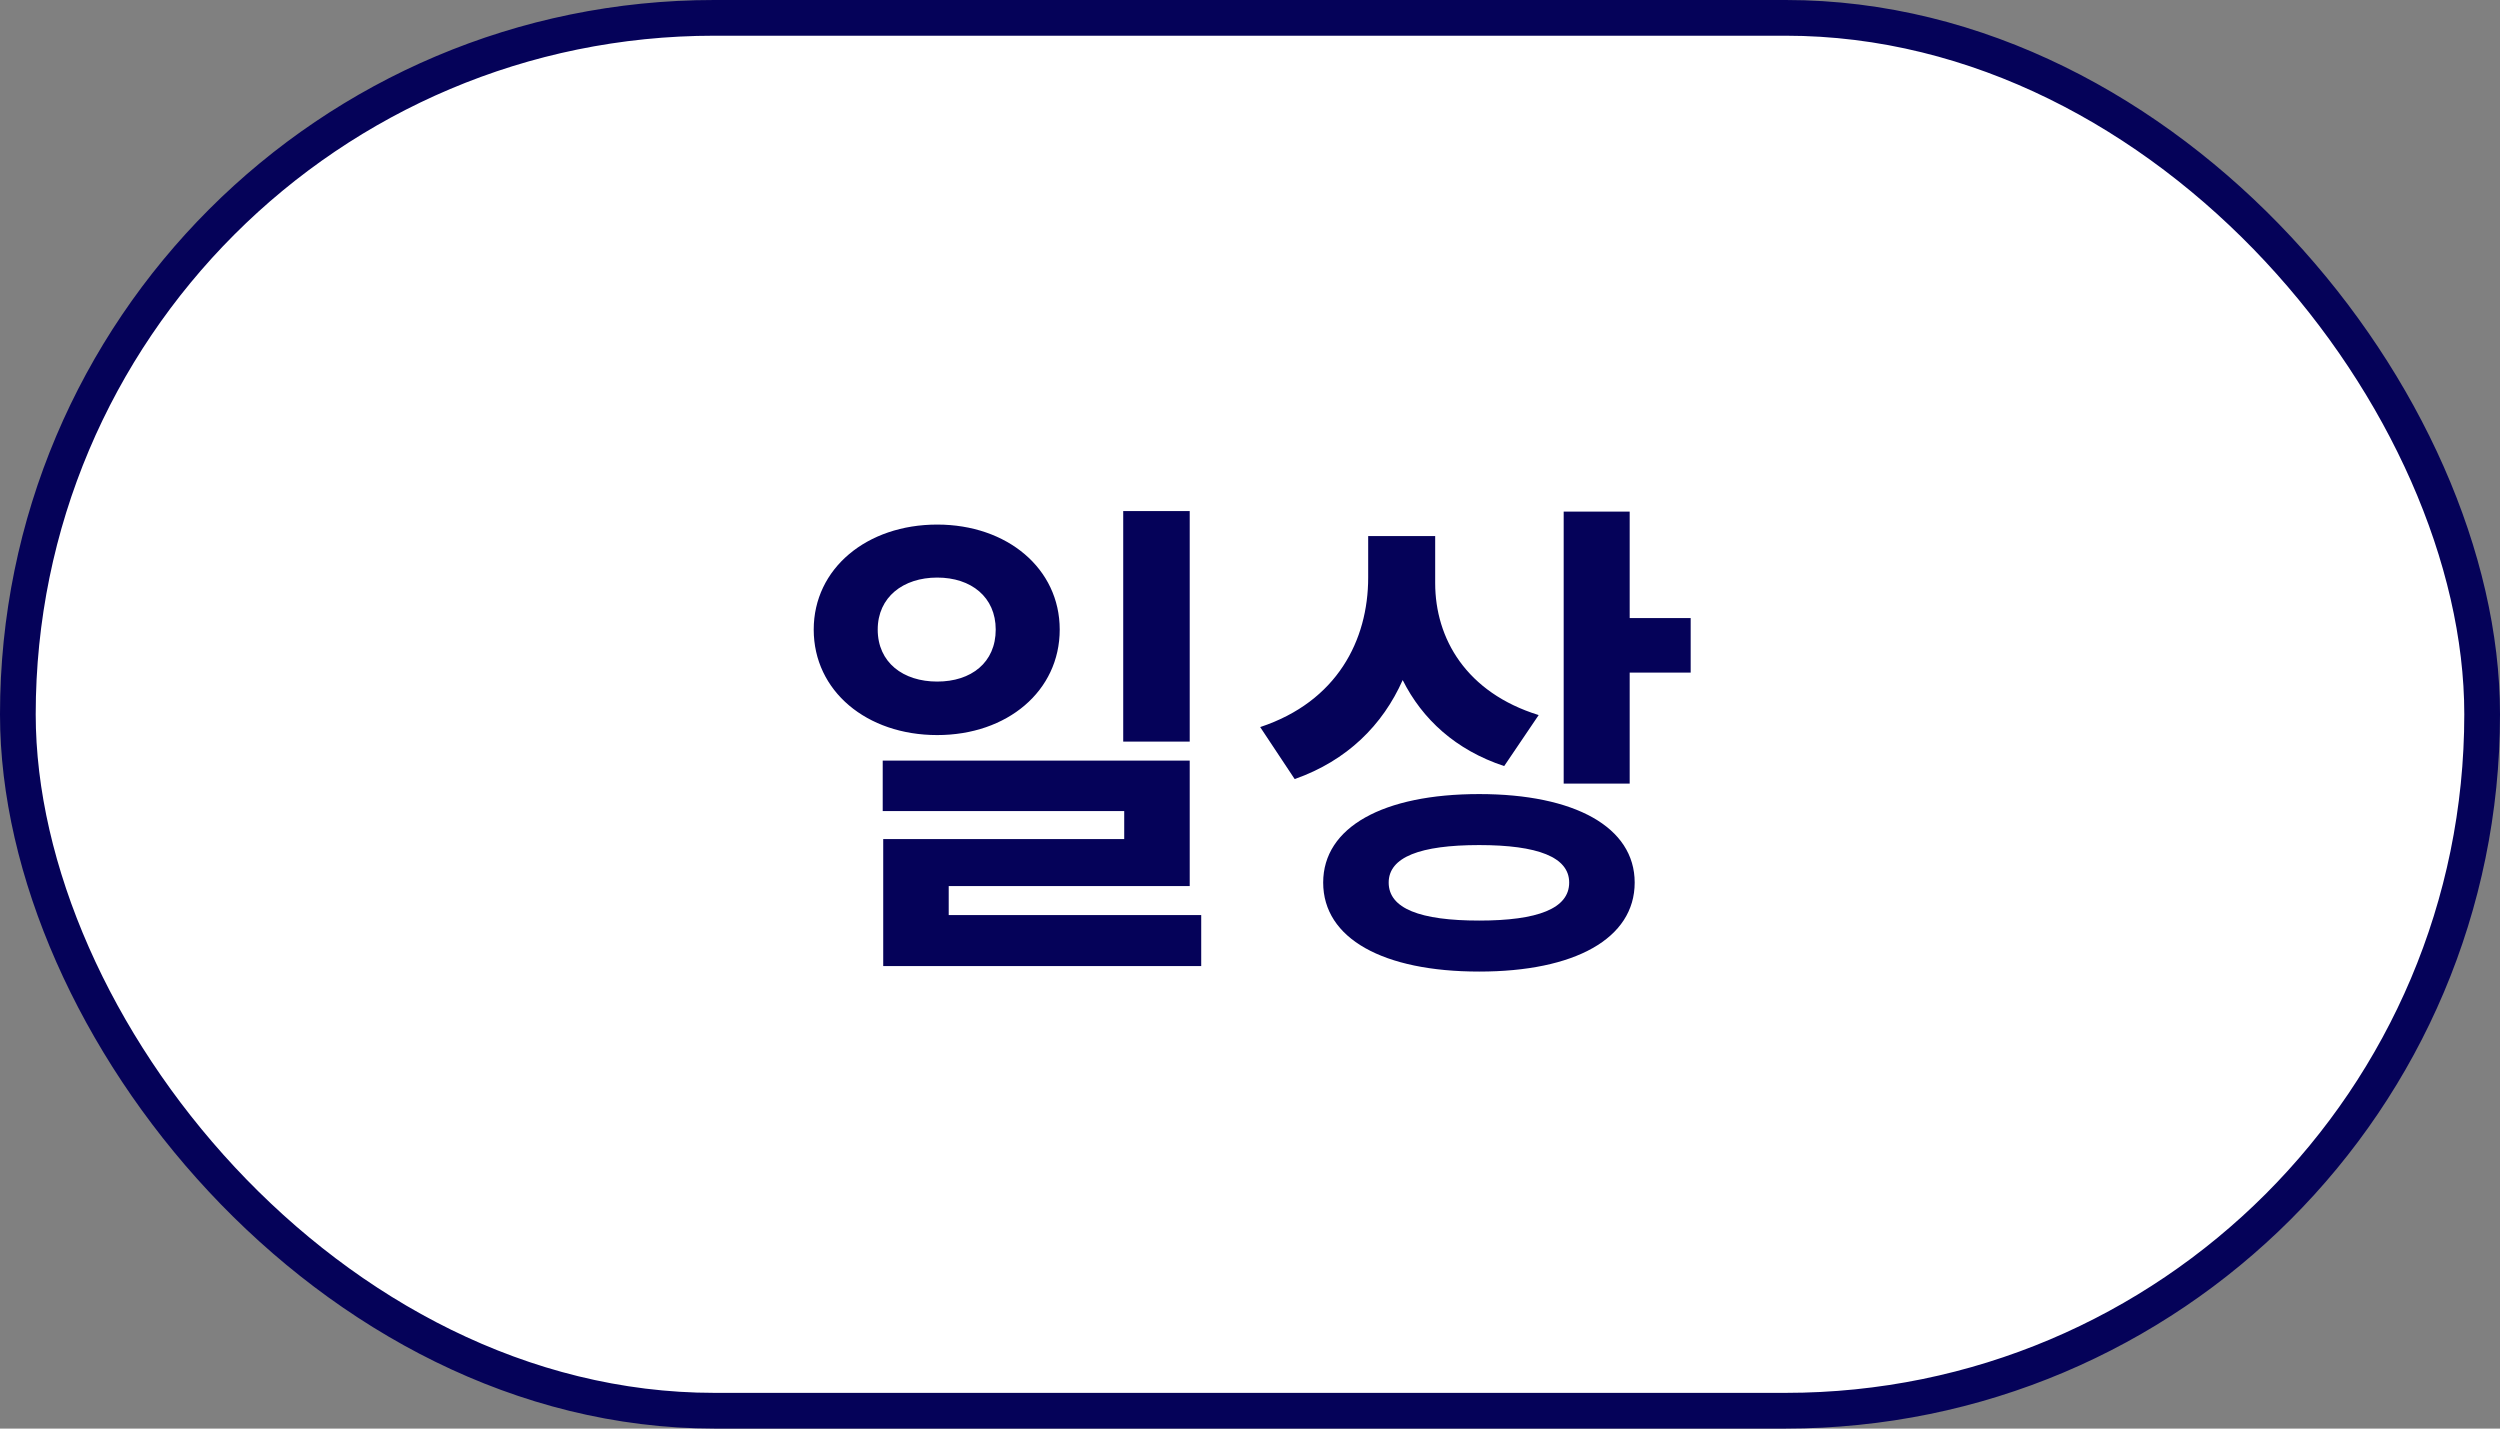 <svg width="70" height="40" viewBox="0 0 70 40" fill="none" xmlns="http://www.w3.org/2000/svg">
<rect x="0" y="0" width="70" height="40" fill="#808080" stroke="none"/>
<rect x="0.5" y="0.5" width="69" height="39" rx="19.5" fill="white"/>
<rect x="0.5" y="0.5" width="69" height="39" rx="19.5" stroke="#050259"/>
<path d="M33.312 14.31V20.764H31.45V14.31H33.312ZM24.576 17.628C24.576 18.552 25.29 19.084 26.242 19.084C27.194 19.084 27.88 18.552 27.88 17.628C27.88 16.718 27.194 16.172 26.242 16.172C25.29 16.172 24.576 16.718 24.576 17.628ZM29.672 17.628C29.672 19.35 28.202 20.582 26.242 20.582C24.268 20.582 22.784 19.35 22.784 17.628C22.784 15.92 24.268 14.688 26.242 14.688C28.202 14.688 29.672 15.92 29.672 17.628ZM26.564 25.622H33.634V27.05H24.73V23.494H31.478V22.71H24.716V21.296H33.312V24.81H26.564V25.622ZM43.083 20.022L42.117 21.45C40.759 21.002 39.821 20.134 39.275 19.042C38.715 20.302 37.721 21.296 36.251 21.814L35.285 20.358C37.441 19.644 38.309 17.922 38.309 16.172V15.01H40.185V16.326C40.185 17.88 41.053 19.392 43.083 20.022ZM41.417 25.776C43.055 25.776 43.937 25.44 43.937 24.712C43.937 23.998 43.055 23.662 41.417 23.662C39.765 23.662 38.883 23.998 38.883 24.712C38.883 25.44 39.765 25.776 41.417 25.776ZM41.417 22.234C44.091 22.234 45.771 23.158 45.771 24.712C45.771 26.28 44.091 27.204 41.417 27.204C38.729 27.204 37.049 26.28 37.049 24.712C37.049 23.158 38.729 22.234 41.417 22.234ZM45.631 17.306H47.339V18.832H45.631V21.94H43.783V14.324H45.631V17.306Z" fill="#050259"/>
</svg>
